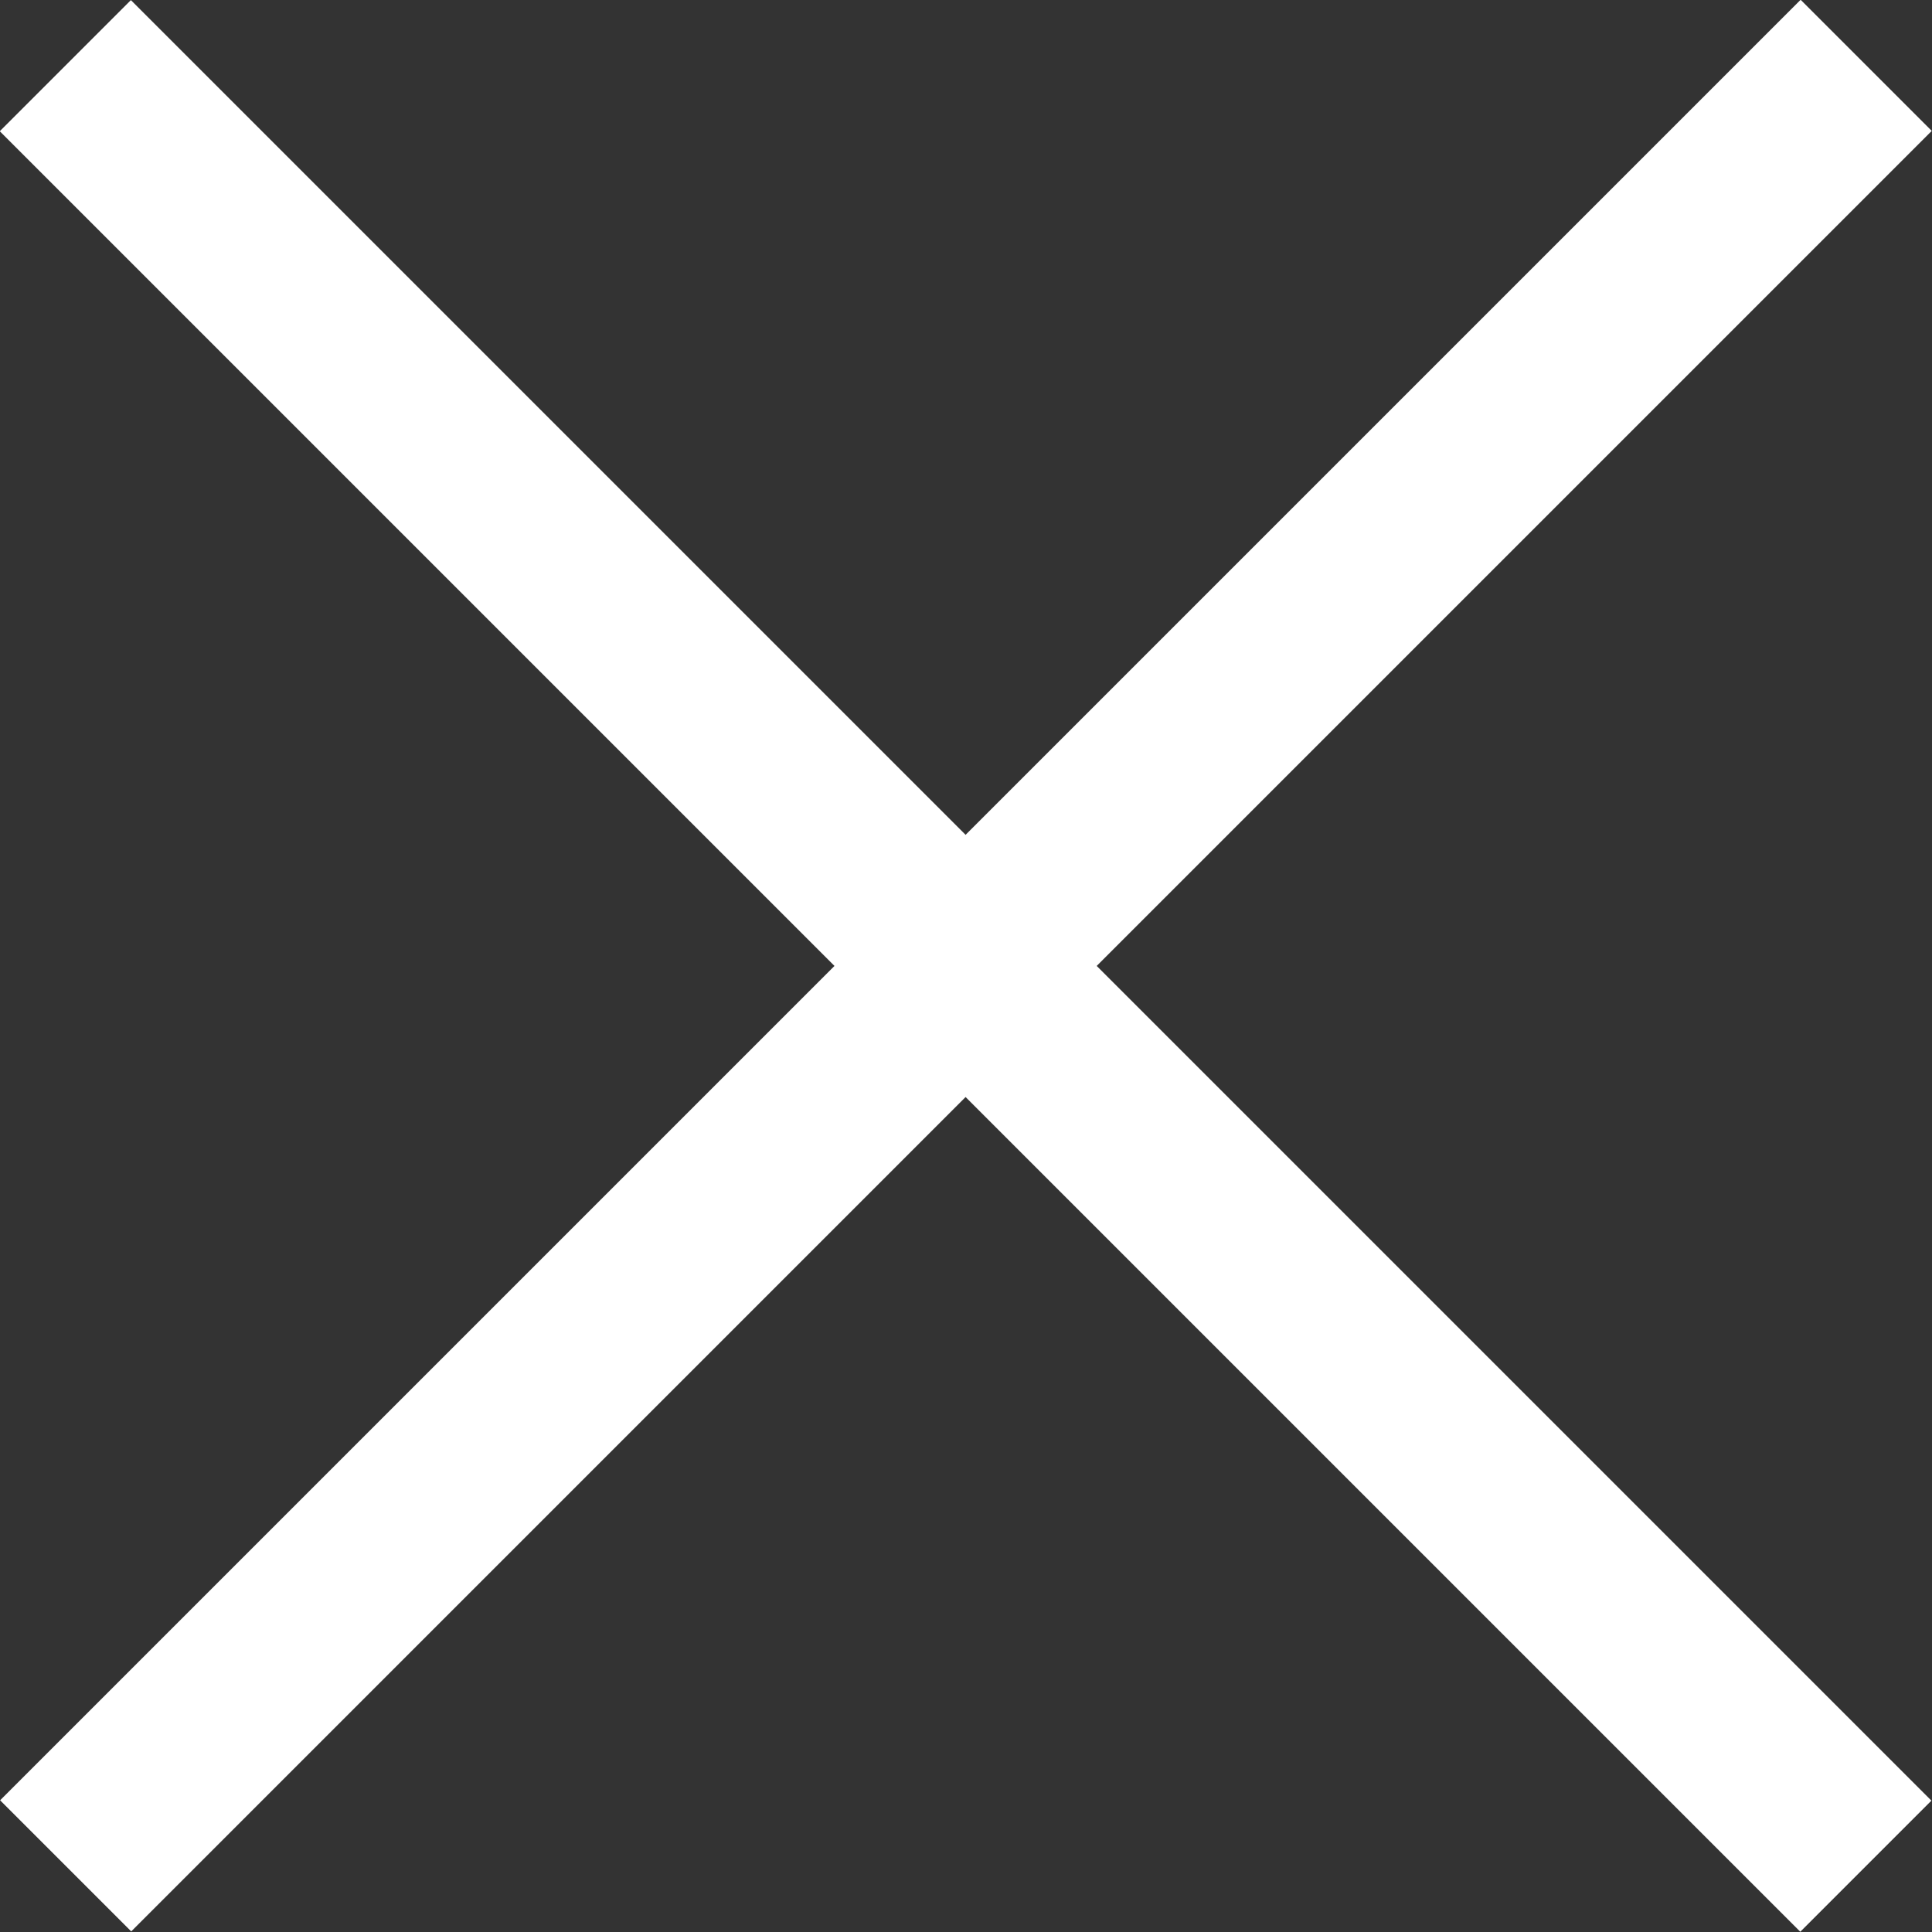 <?xml version="1.0" encoding="utf-8"?>
<!-- Generator: Adobe Illustrator 24.1.0, SVG Export Plug-In . SVG Version: 6.00 Build 0)  -->
<svg version="1.1" id="Layer_1" xmlns="http://www.w3.org/2000/svg" xmlns:xlink="http://www.w3.org/1999/xlink" x="0px" y="0px"
	 viewBox="0 0 58.24 58.24" style="enable-background:new 0 0 58.24 58.24;" xml:space="preserve">
<rect x="0" y="0" width="58.24" height="58.24" fill="#333333" stroke="none"/>
<style type="text/css">
	.st0{fill:#FFFFFF;}
	.st1{fill:#262626;}
	.st2{fill:none;stroke:#000000;stroke-width:7.5;stroke-miterlimit:10;}
	.st3{fill:none;stroke:#000000;stroke-width:2.5;stroke-miterlimit:10;}
	.st4{fill:#D1D1D1;stroke:#000000;stroke-width:2.5;stroke-miterlimit:10;}
	.st5{fill:#EFB538;stroke:#000000;stroke-width:2.5;stroke-miterlimit:10;}
	.st6{fill:none;stroke:#000000;stroke-width:5;stroke-miterlimit:10;}
</style>
<g>
	
		<rect x="26.32" y="-9.27" transform="matrix(0.707 0.707 -0.707 0.707 29.118 -12.061)" class="st0" width="5.59" height="76.77"/>
	
		<rect x="26.32" y="-9.27" transform="matrix(0.707 -0.707 0.707 0.707 -12.061 29.118)" class="st0" width="5.59" height="76.77"/>
</g>
</svg>
